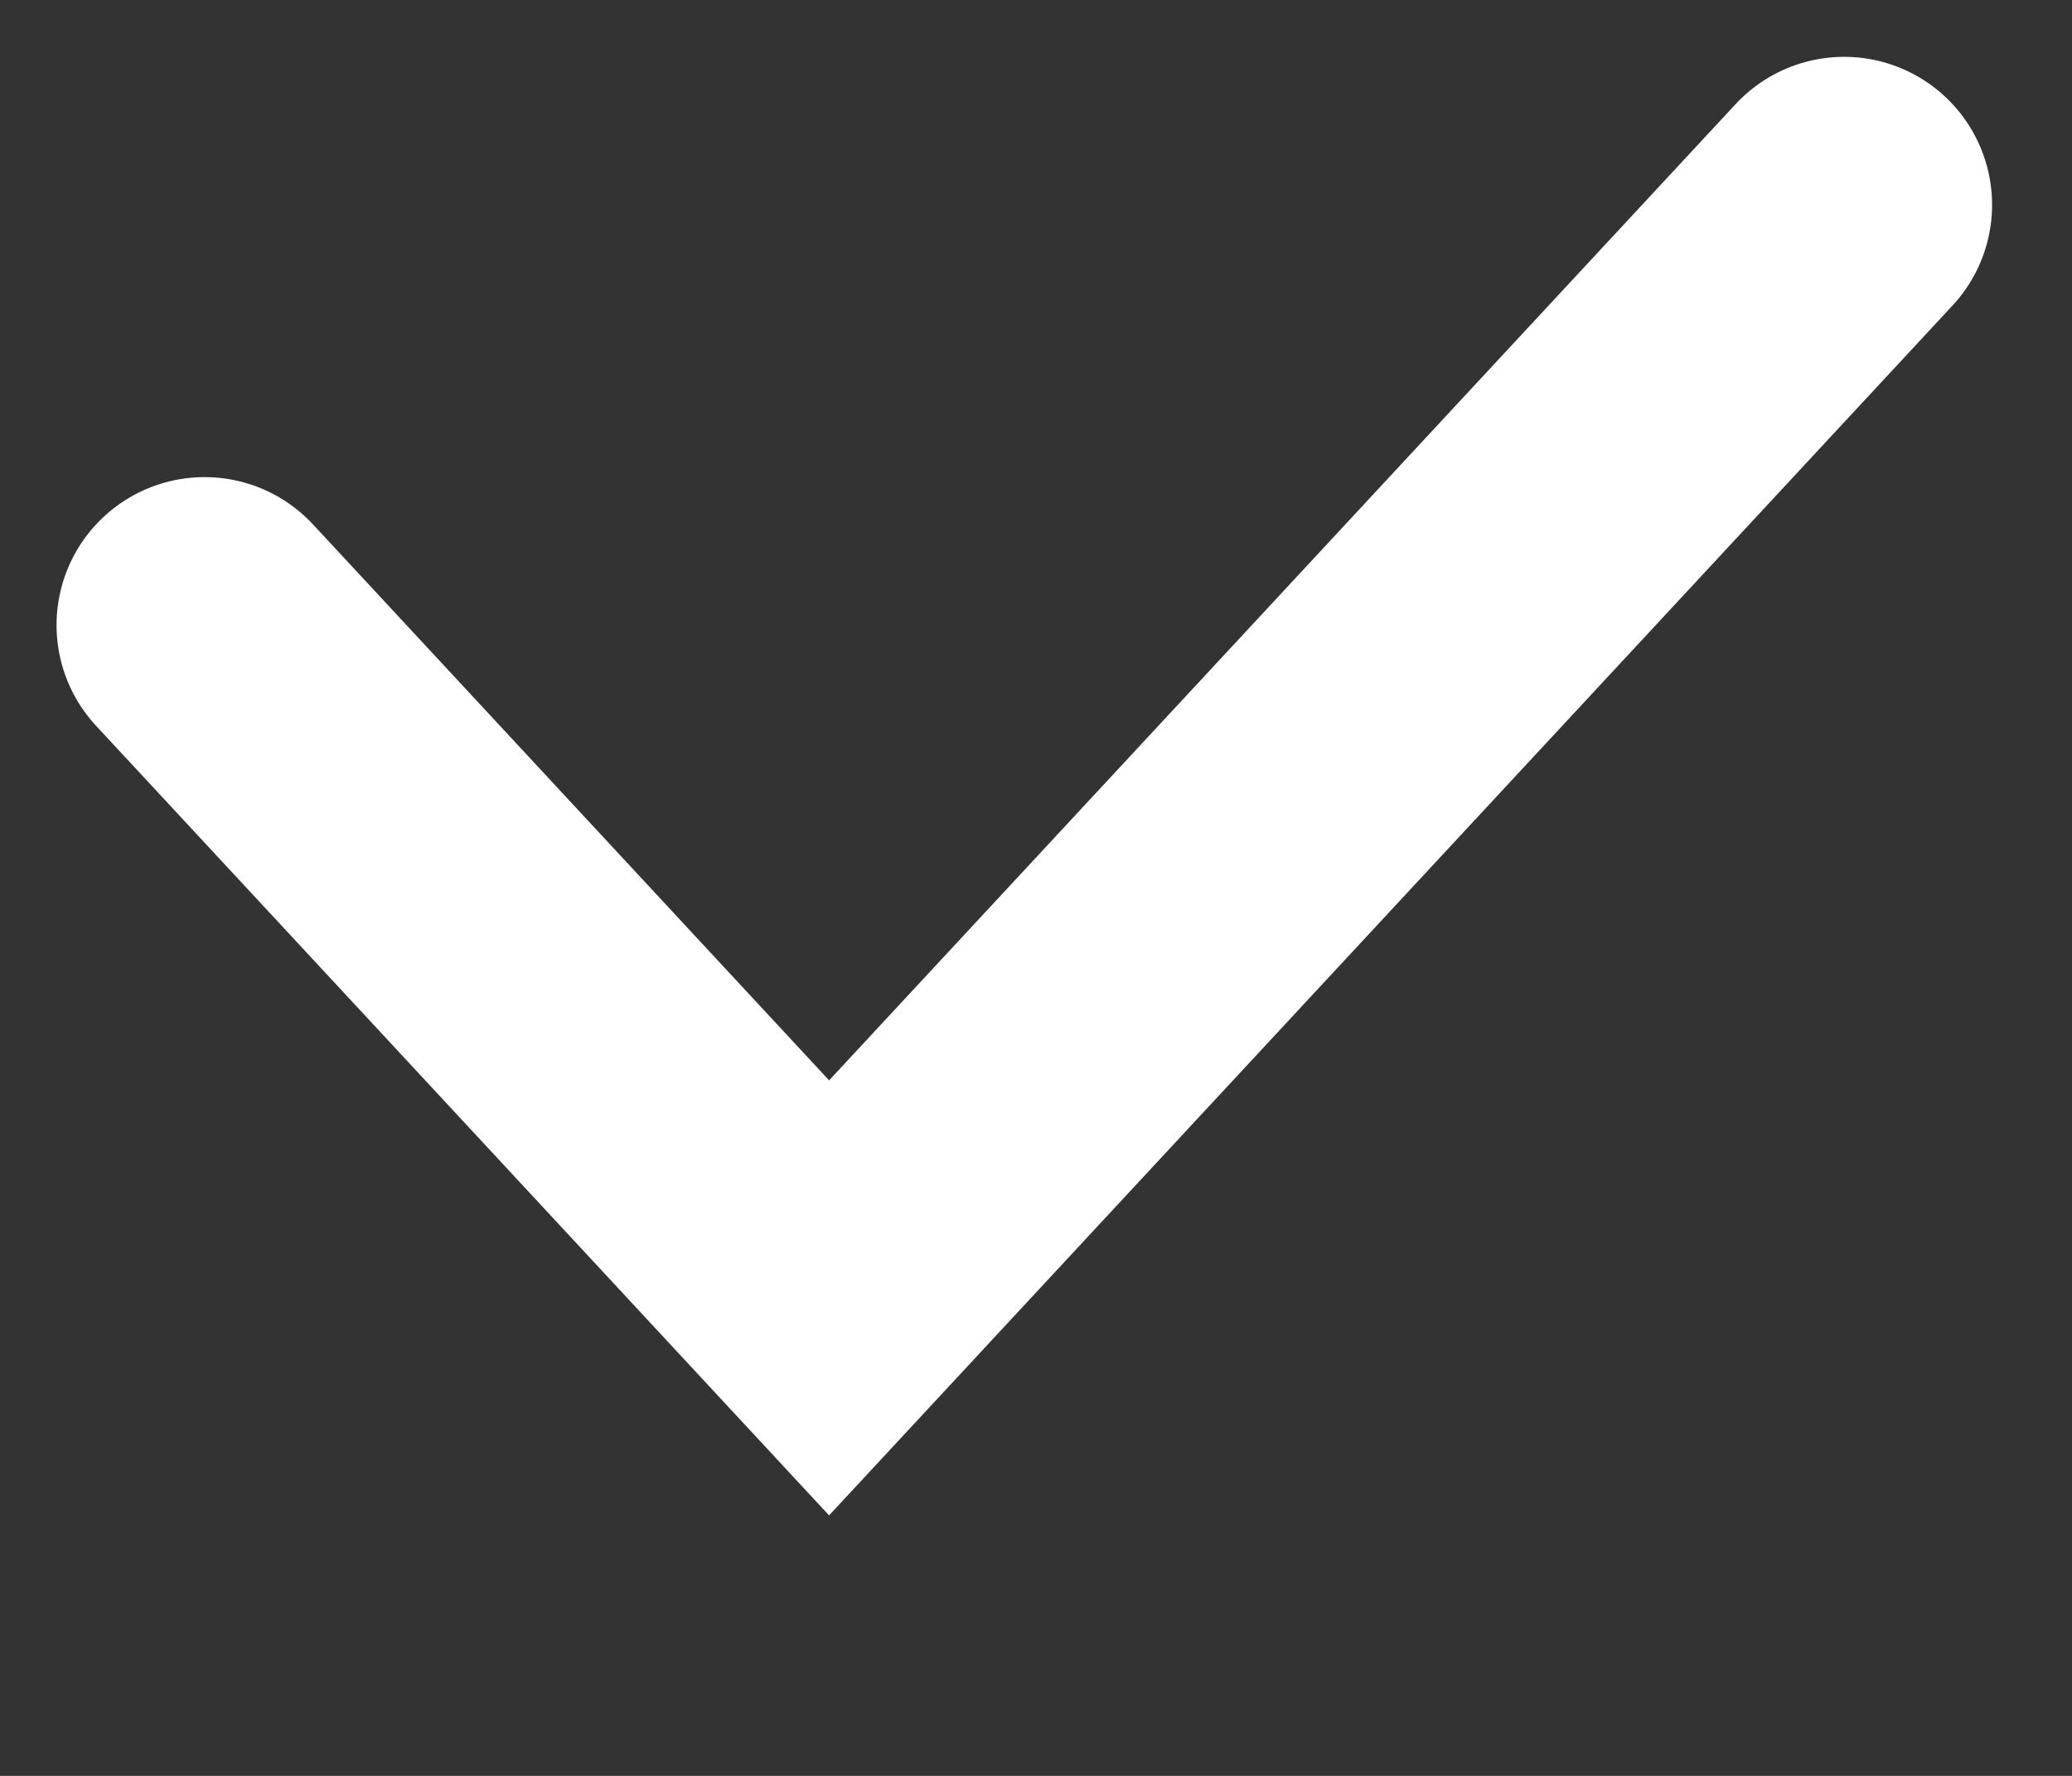 <svg width="7" height="6" viewBox="0 0 7 6" fill="none" xmlns="http://www.w3.org/2000/svg">
<rect x="0" y="0" width="7" height="6" fill="#333333" stroke="none"/>
<path d="M0.691 2.112L2.801 4.385L6.23 0.692" stroke="white" stroke-linecap="round"/>
</svg>
